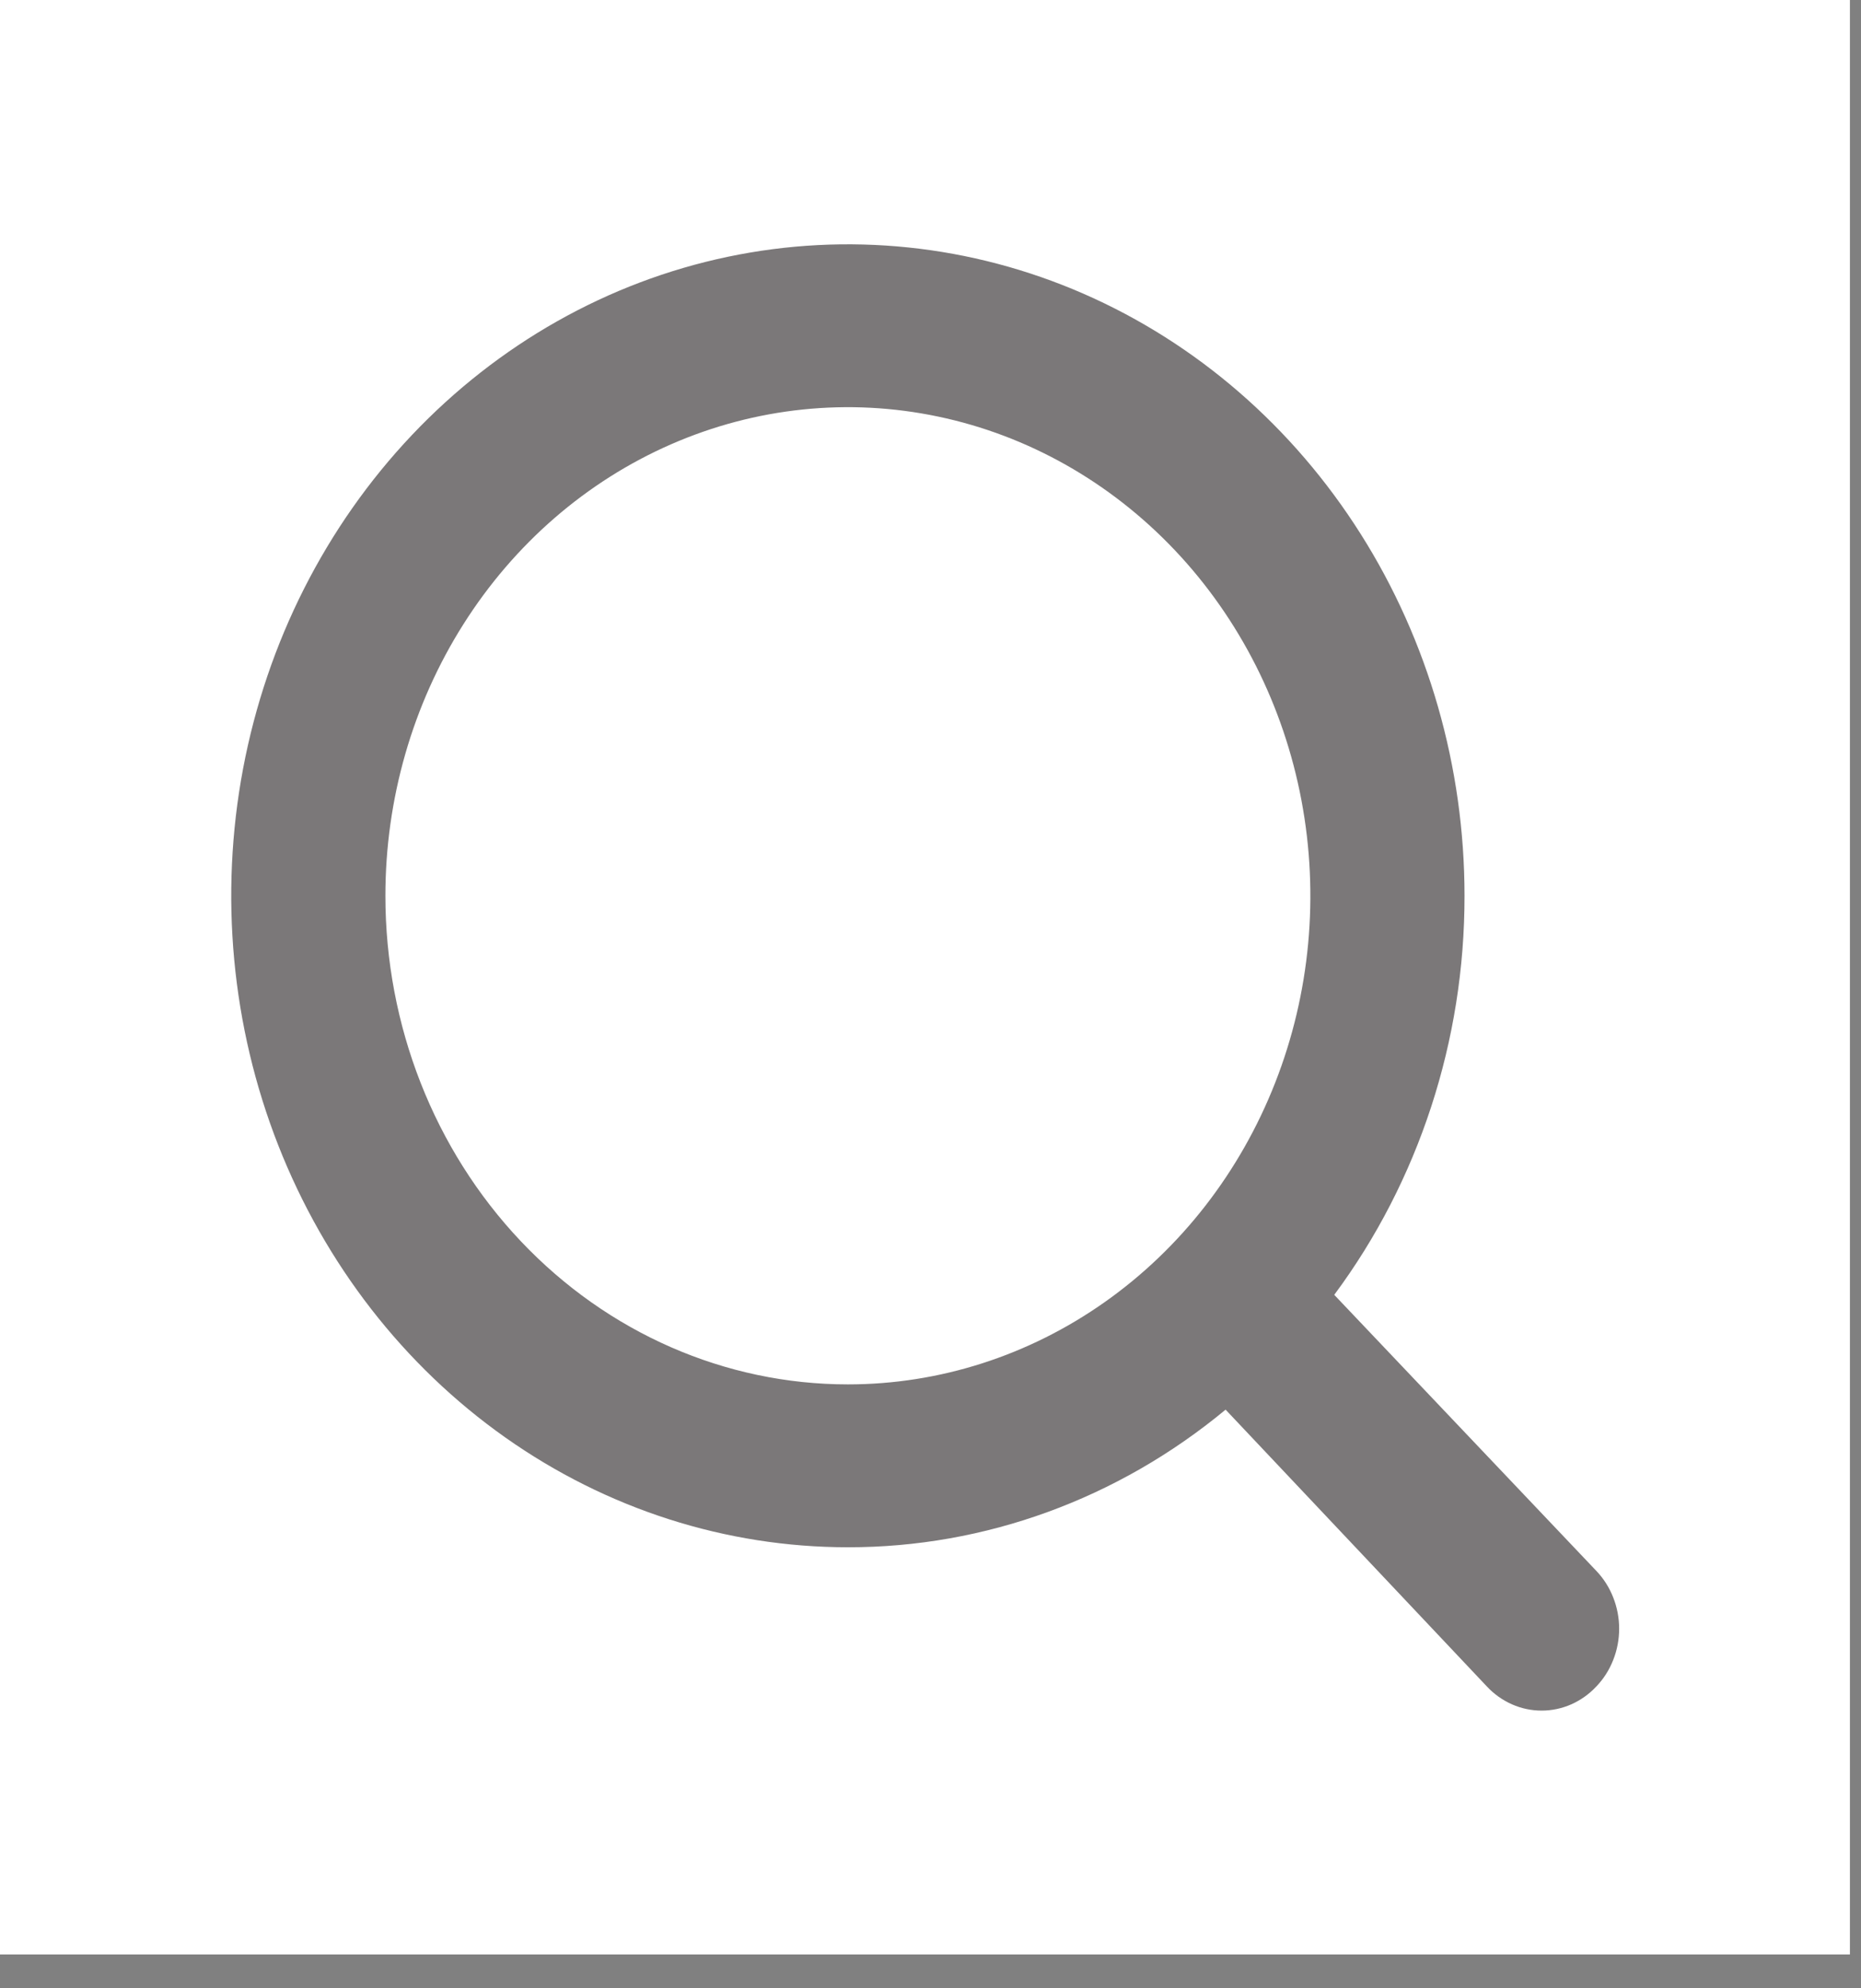 <svg width="44" height="47" viewBox="0 0 44 47" fill="none" xmlns="http://www.w3.org/2000/svg">
<rect x="0" y="0" width="44" height="47" fill="#808080" stroke="none"/>
<path d="M0 0H43.738V46.199H0V0Z" fill="white"/>
<path d="M37.742 37.132L31.546 30.607C33.545 27.916 34.63 24.594 34.626 21.174C34.626 18.129 33.771 15.151 32.169 12.619C30.567 10.086 28.29 8.113 25.626 6.947C22.962 5.782 20.031 5.477 17.202 6.071C14.374 6.665 11.777 8.132 9.738 10.285C7.699 12.439 6.31 15.183 5.747 18.17C5.185 21.157 5.474 24.254 6.577 27.067C7.681 29.881 9.549 32.286 11.947 33.979C14.344 35.671 17.163 36.574 20.047 36.574C23.285 36.578 26.43 35.432 28.977 33.321L35.155 39.865C35.324 40.046 35.526 40.189 35.748 40.287C35.97 40.385 36.208 40.435 36.449 40.435C36.689 40.435 36.927 40.385 37.15 40.287C37.371 40.189 37.573 40.046 37.742 39.865C37.913 39.687 38.049 39.474 38.141 39.239C38.234 39.005 38.282 38.753 38.282 38.499C38.282 38.245 38.234 37.993 38.141 37.759C38.049 37.524 37.913 37.311 37.742 37.132ZM9.112 21.174C9.112 18.89 9.753 16.657 10.955 14.758C12.156 12.858 13.864 11.378 15.862 10.504C17.86 9.63 20.059 9.401 22.18 9.847C24.301 10.292 26.249 11.392 27.779 13.008C29.308 14.623 30.349 16.681 30.771 18.921C31.193 21.162 30.977 23.484 30.149 25.594C29.321 27.705 27.92 29.509 26.122 30.777C24.323 32.047 22.209 32.724 20.047 32.724C17.147 32.724 14.366 31.507 12.315 29.341C10.264 27.175 9.112 24.238 9.112 21.174Z" fill="#231F20" fill-opacity="0.6"/>
</svg>
